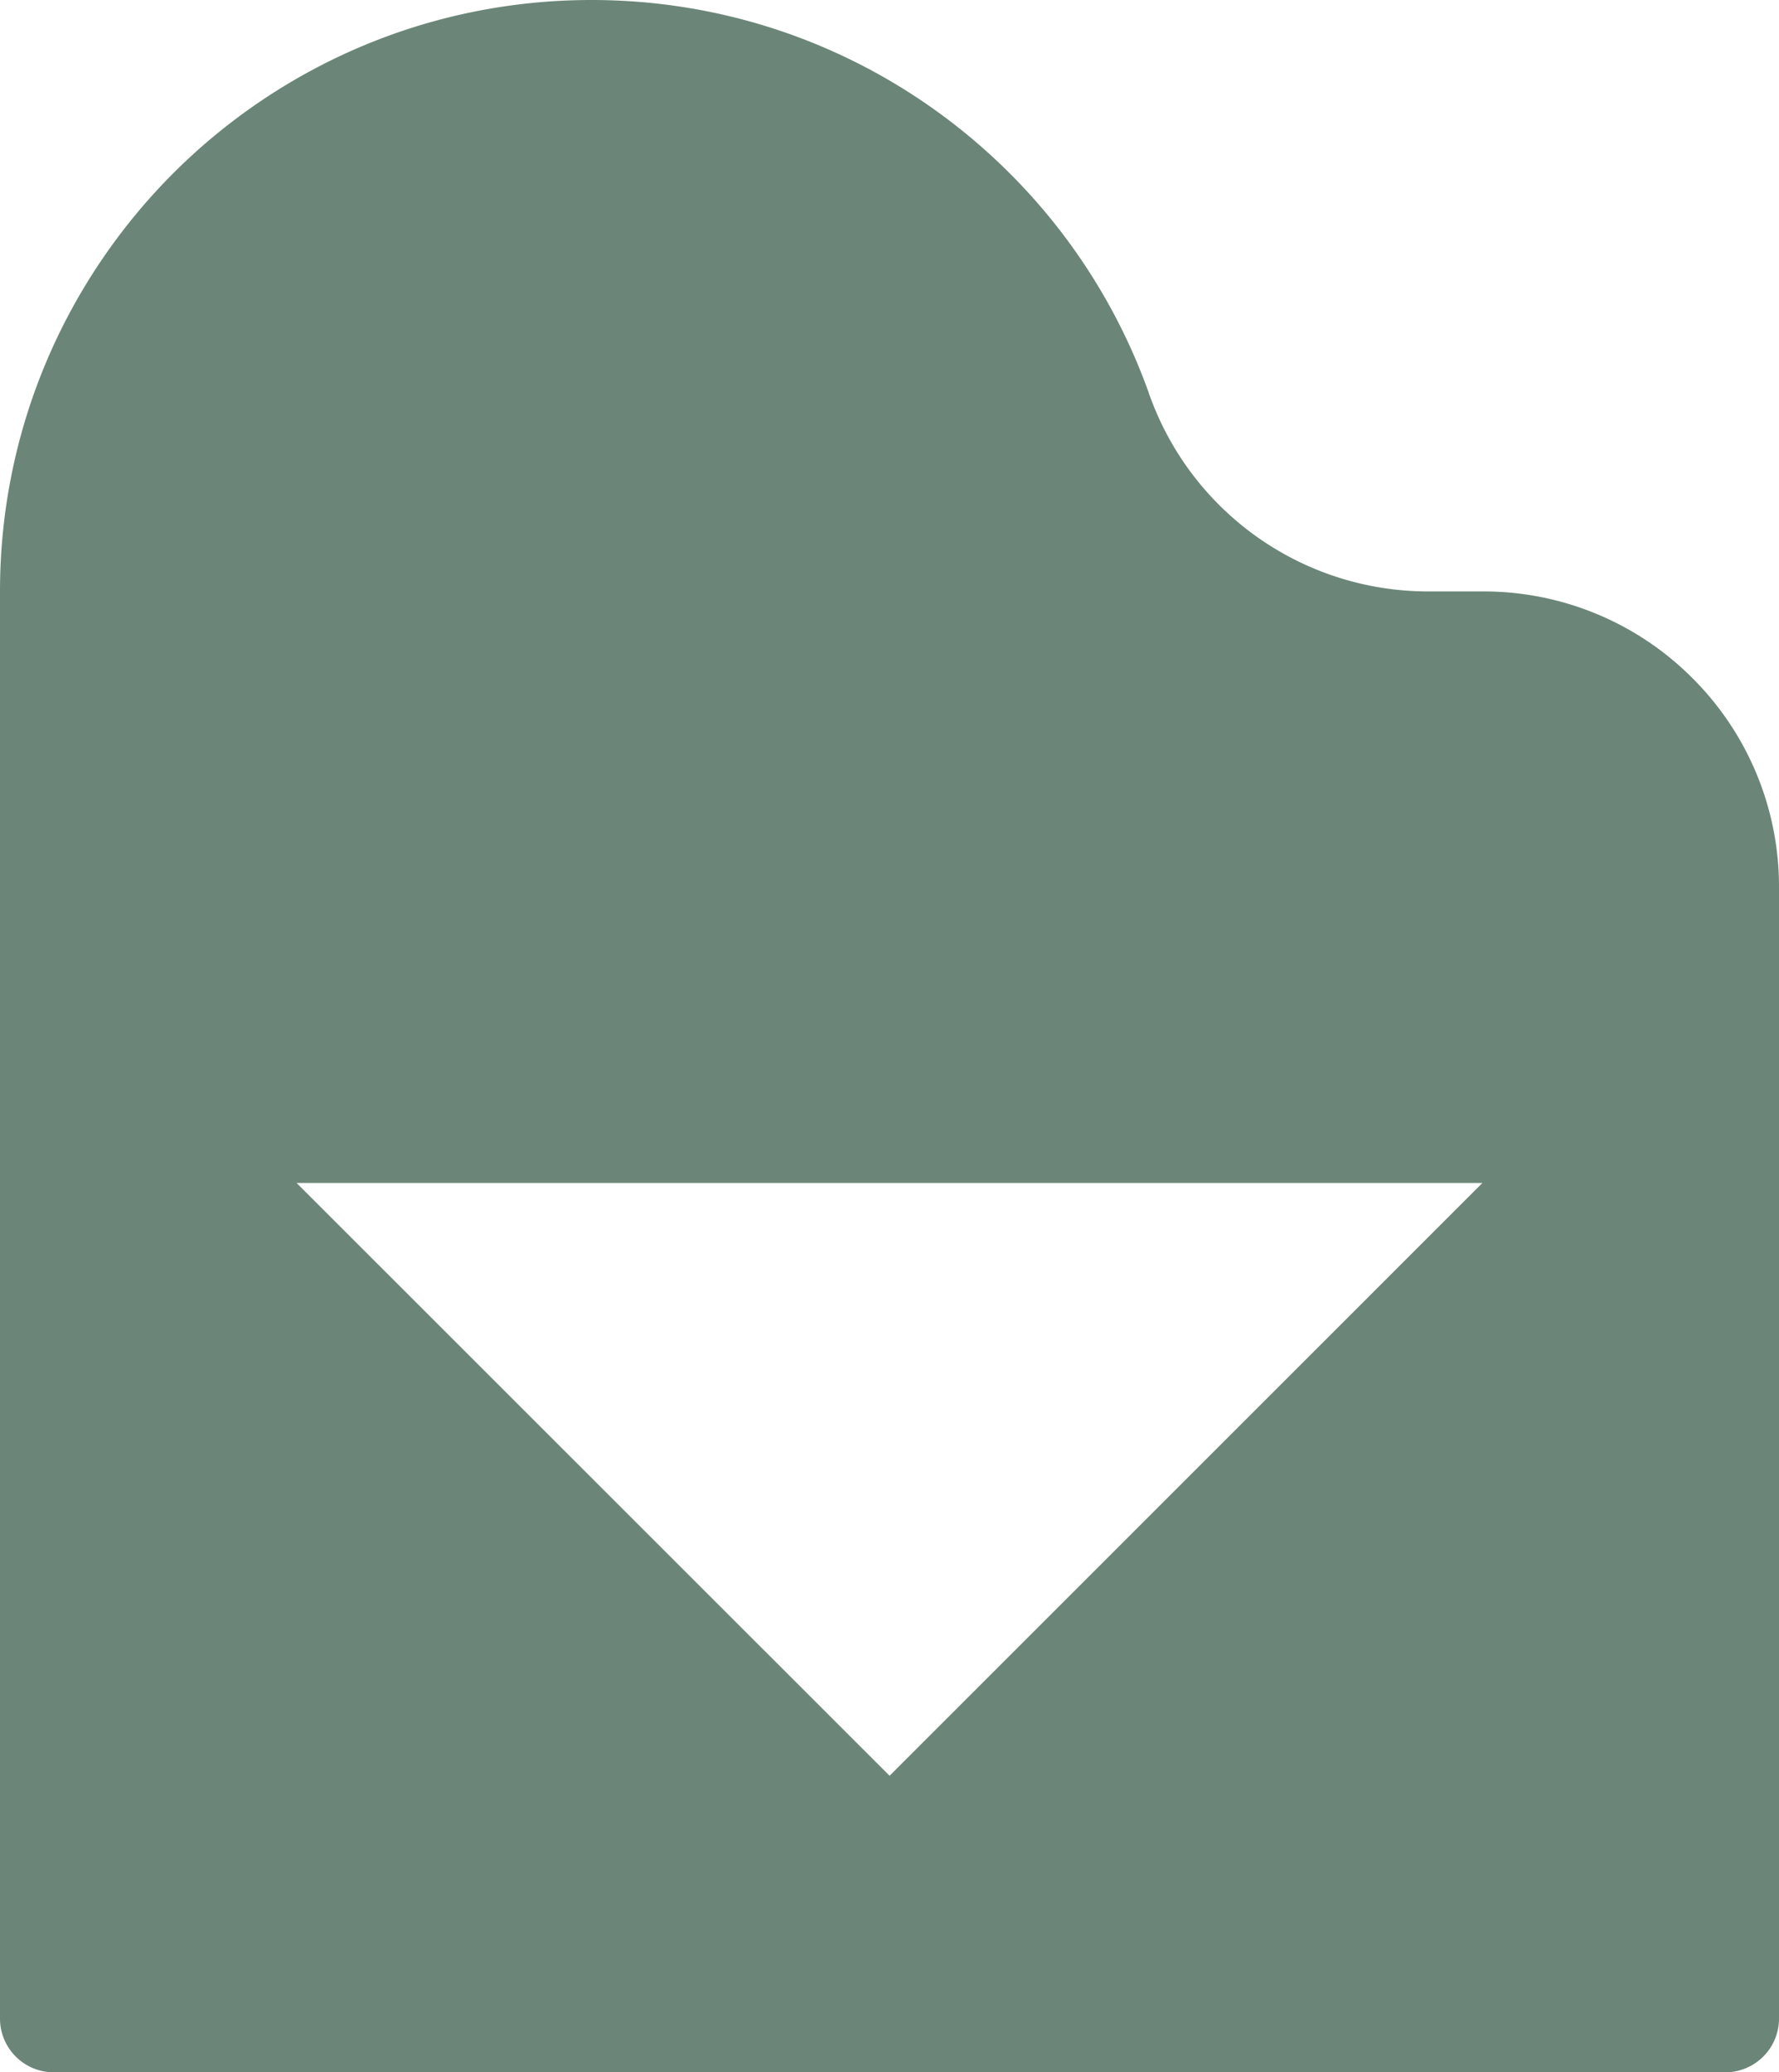 <svg xmlns="http://www.w3.org/2000/svg" viewBox="0 0 2145.97 2500"><defs><style>.cls-1{fill:#6b8678;}</style></defs><g id="Camada_2" data-name="Camada 2"><g id="Camada_1-2" data-name="Camada 1"><path class="cls-1" d="M2041.47,818a355.41,355.41,0,0,0-252.14-104.5h-66.57a356.87,356.87,0,0,1-335.63-235.59,29.91,29.91,0,0,1-1.3-3.72A713.28,713.28,0,0,0,1217.92,209C1088.88,80,910.56,0,713.46,0,516.55,0,338.05,80,209,209,80,338.23,0,516.55,0,713.46V2435.11A64.84,64.84,0,0,0,64.9,2500H2081.07a64.84,64.84,0,0,0,64.9-64.89V1070.29A355.09,355.09,0,0,0,2041.47,818ZM1073.08,2142.25,357.76,1427.11H1788.21Z"/></g></g></svg>